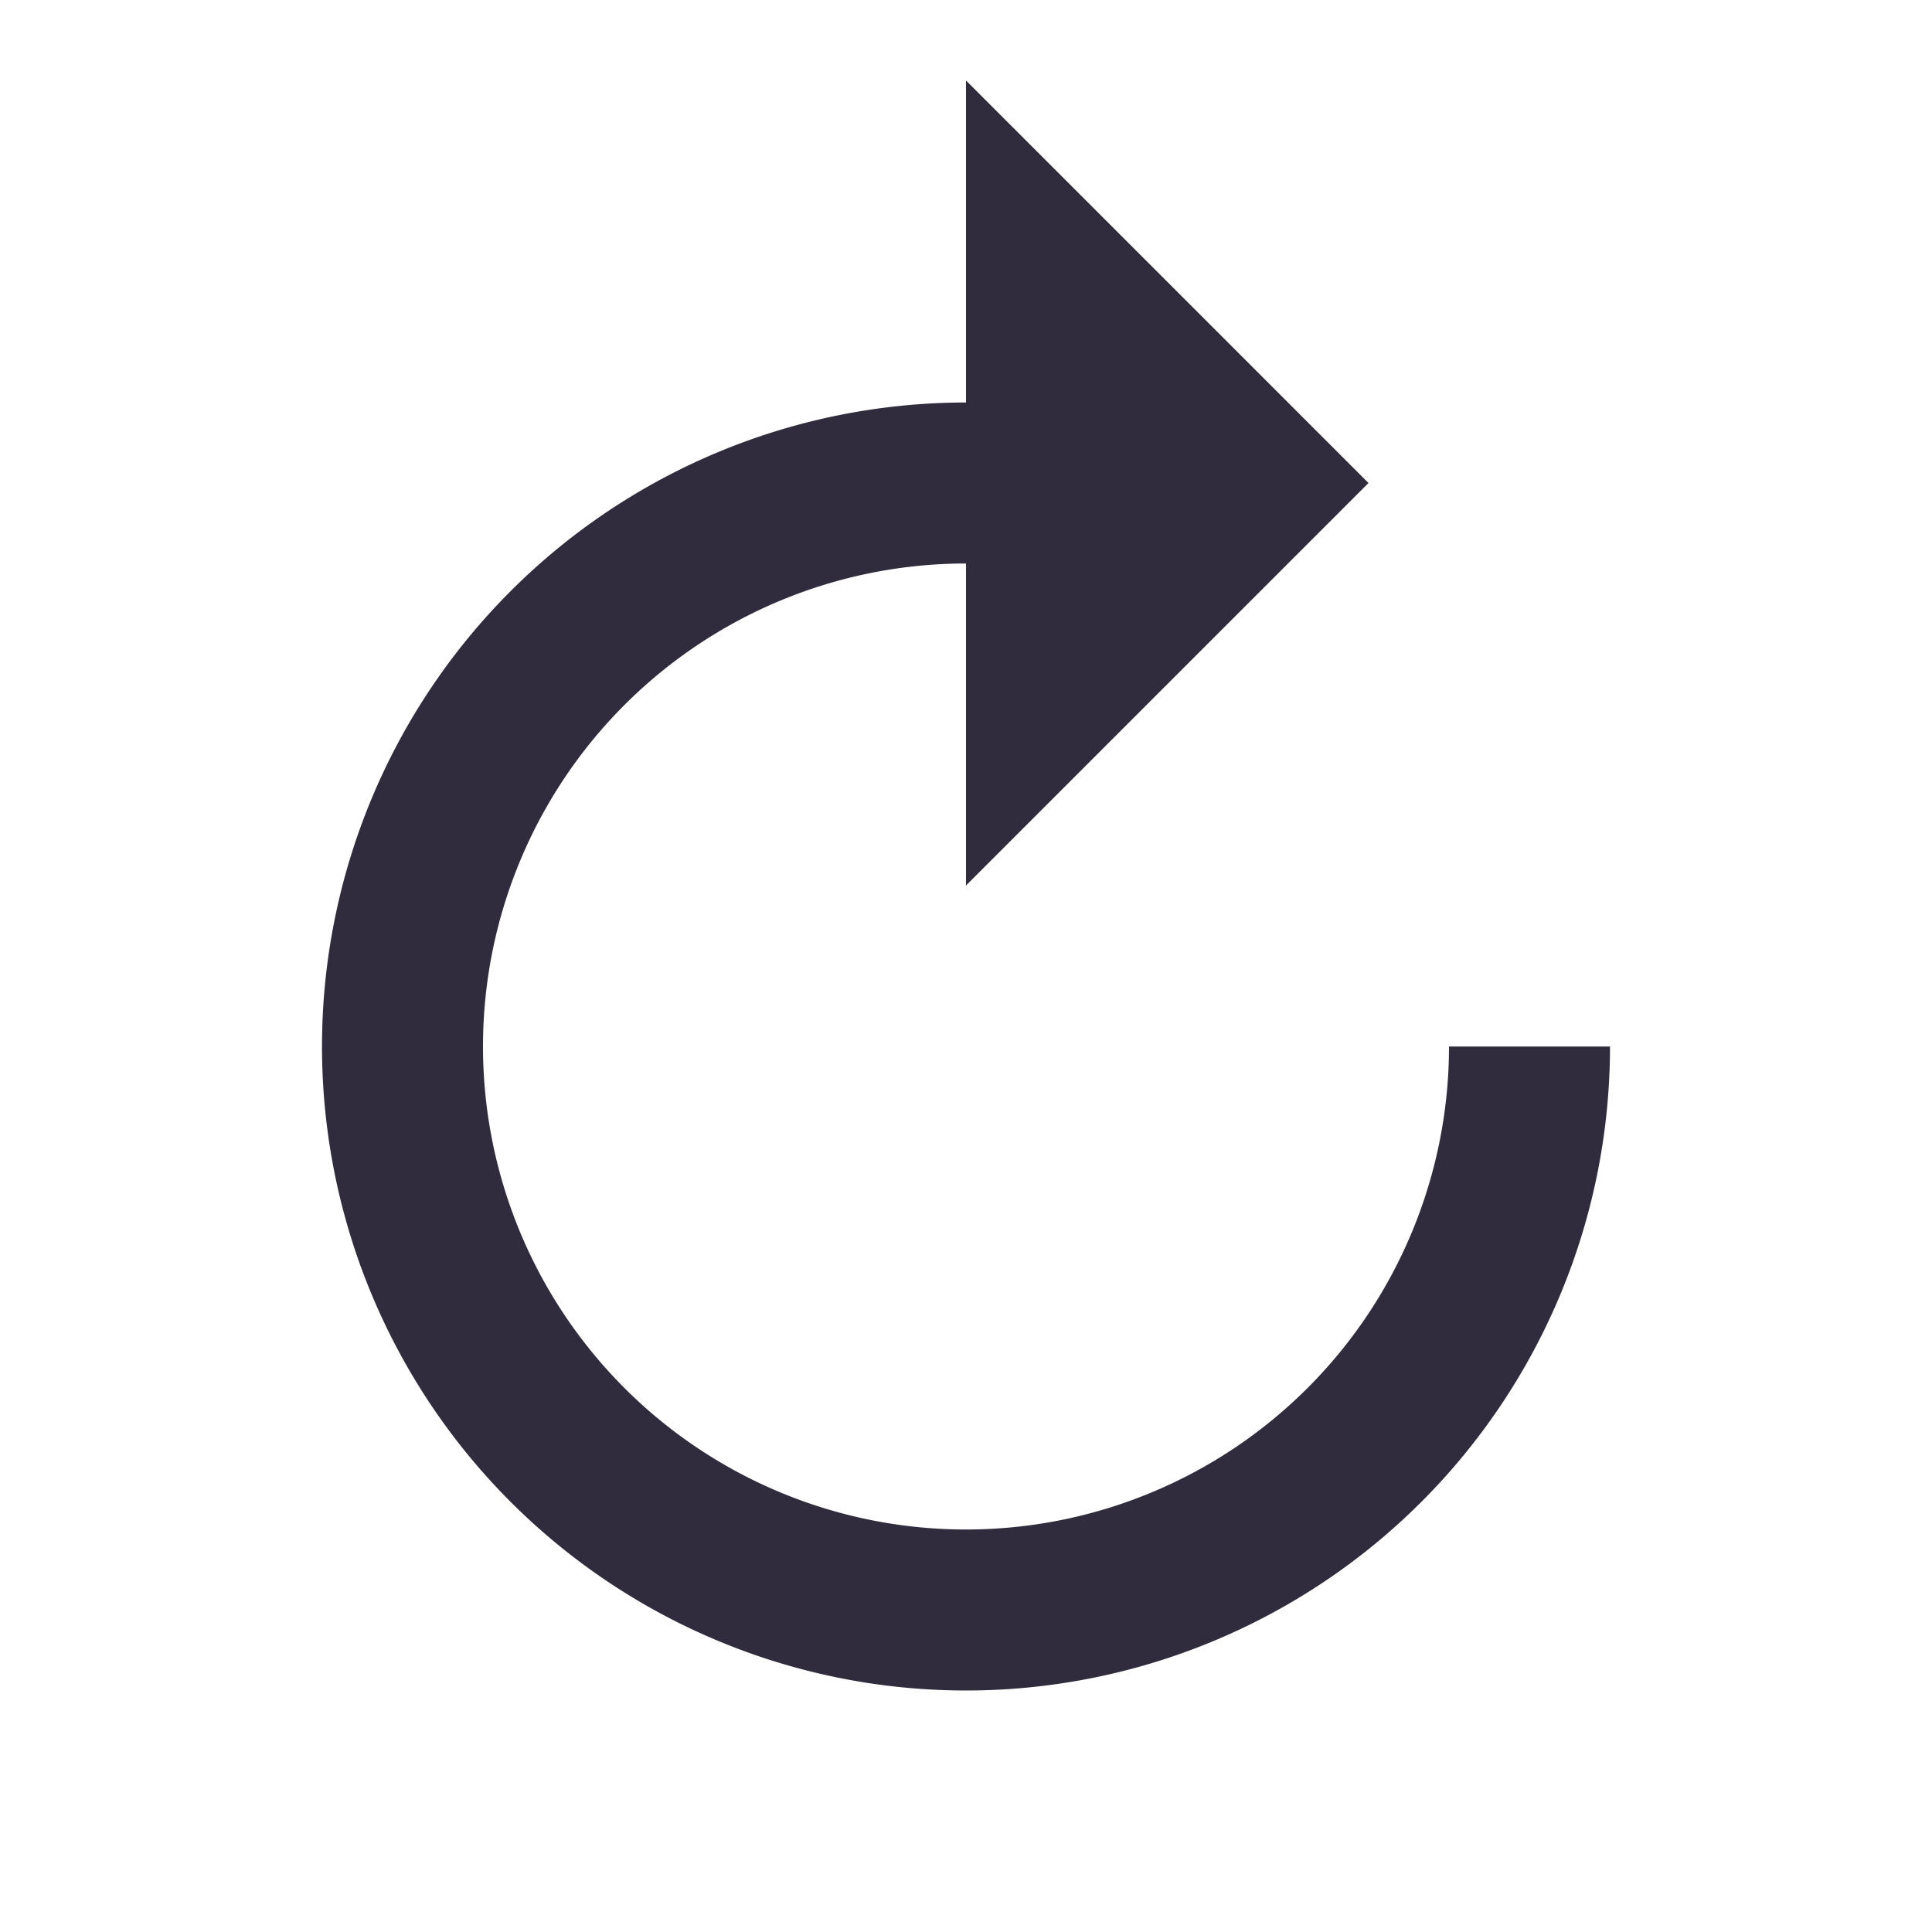 <svg xmlns="http://www.w3.org/2000/svg" xmlns:xlink="http://www.w3.org/1999/xlink" width="24" height="24" viewBox="0 0 24 24">
  <defs>
    <clipPath id="clip-clock-wise-icon">
      <rect width="24" height="24"/>
    </clipPath>
  </defs>
  <g id="clock-wise-icon" clip-path="url(#clip-clock-wise-icon)">
    <g id="forward_10-black-24dp">
      <g id="Grupo_1046" data-name="Grupo 1046" transform="translate(4 1)">
        <g id="Grupo_1045" data-name="Grupo 1045">
          <path id="Trazado_183" data-name="Trazado 183" d="M18,13a6,6,0,1,1-6-6v4l5-5L12,1V5a8,8,0,1,0,8,8Z" transform="translate(-4 -1)" fill="#302c3e"/>
        </g>
      </g>
      <g id="Grupo_1044" data-name="Grupo 1044" opacity="0">
        <rect id="Rectángulo_309" data-name="Rectángulo 309" width="24" height="24" fill="rgba(0,0,0,0)"/>
      </g>
    </g>
  </g>
</svg>
